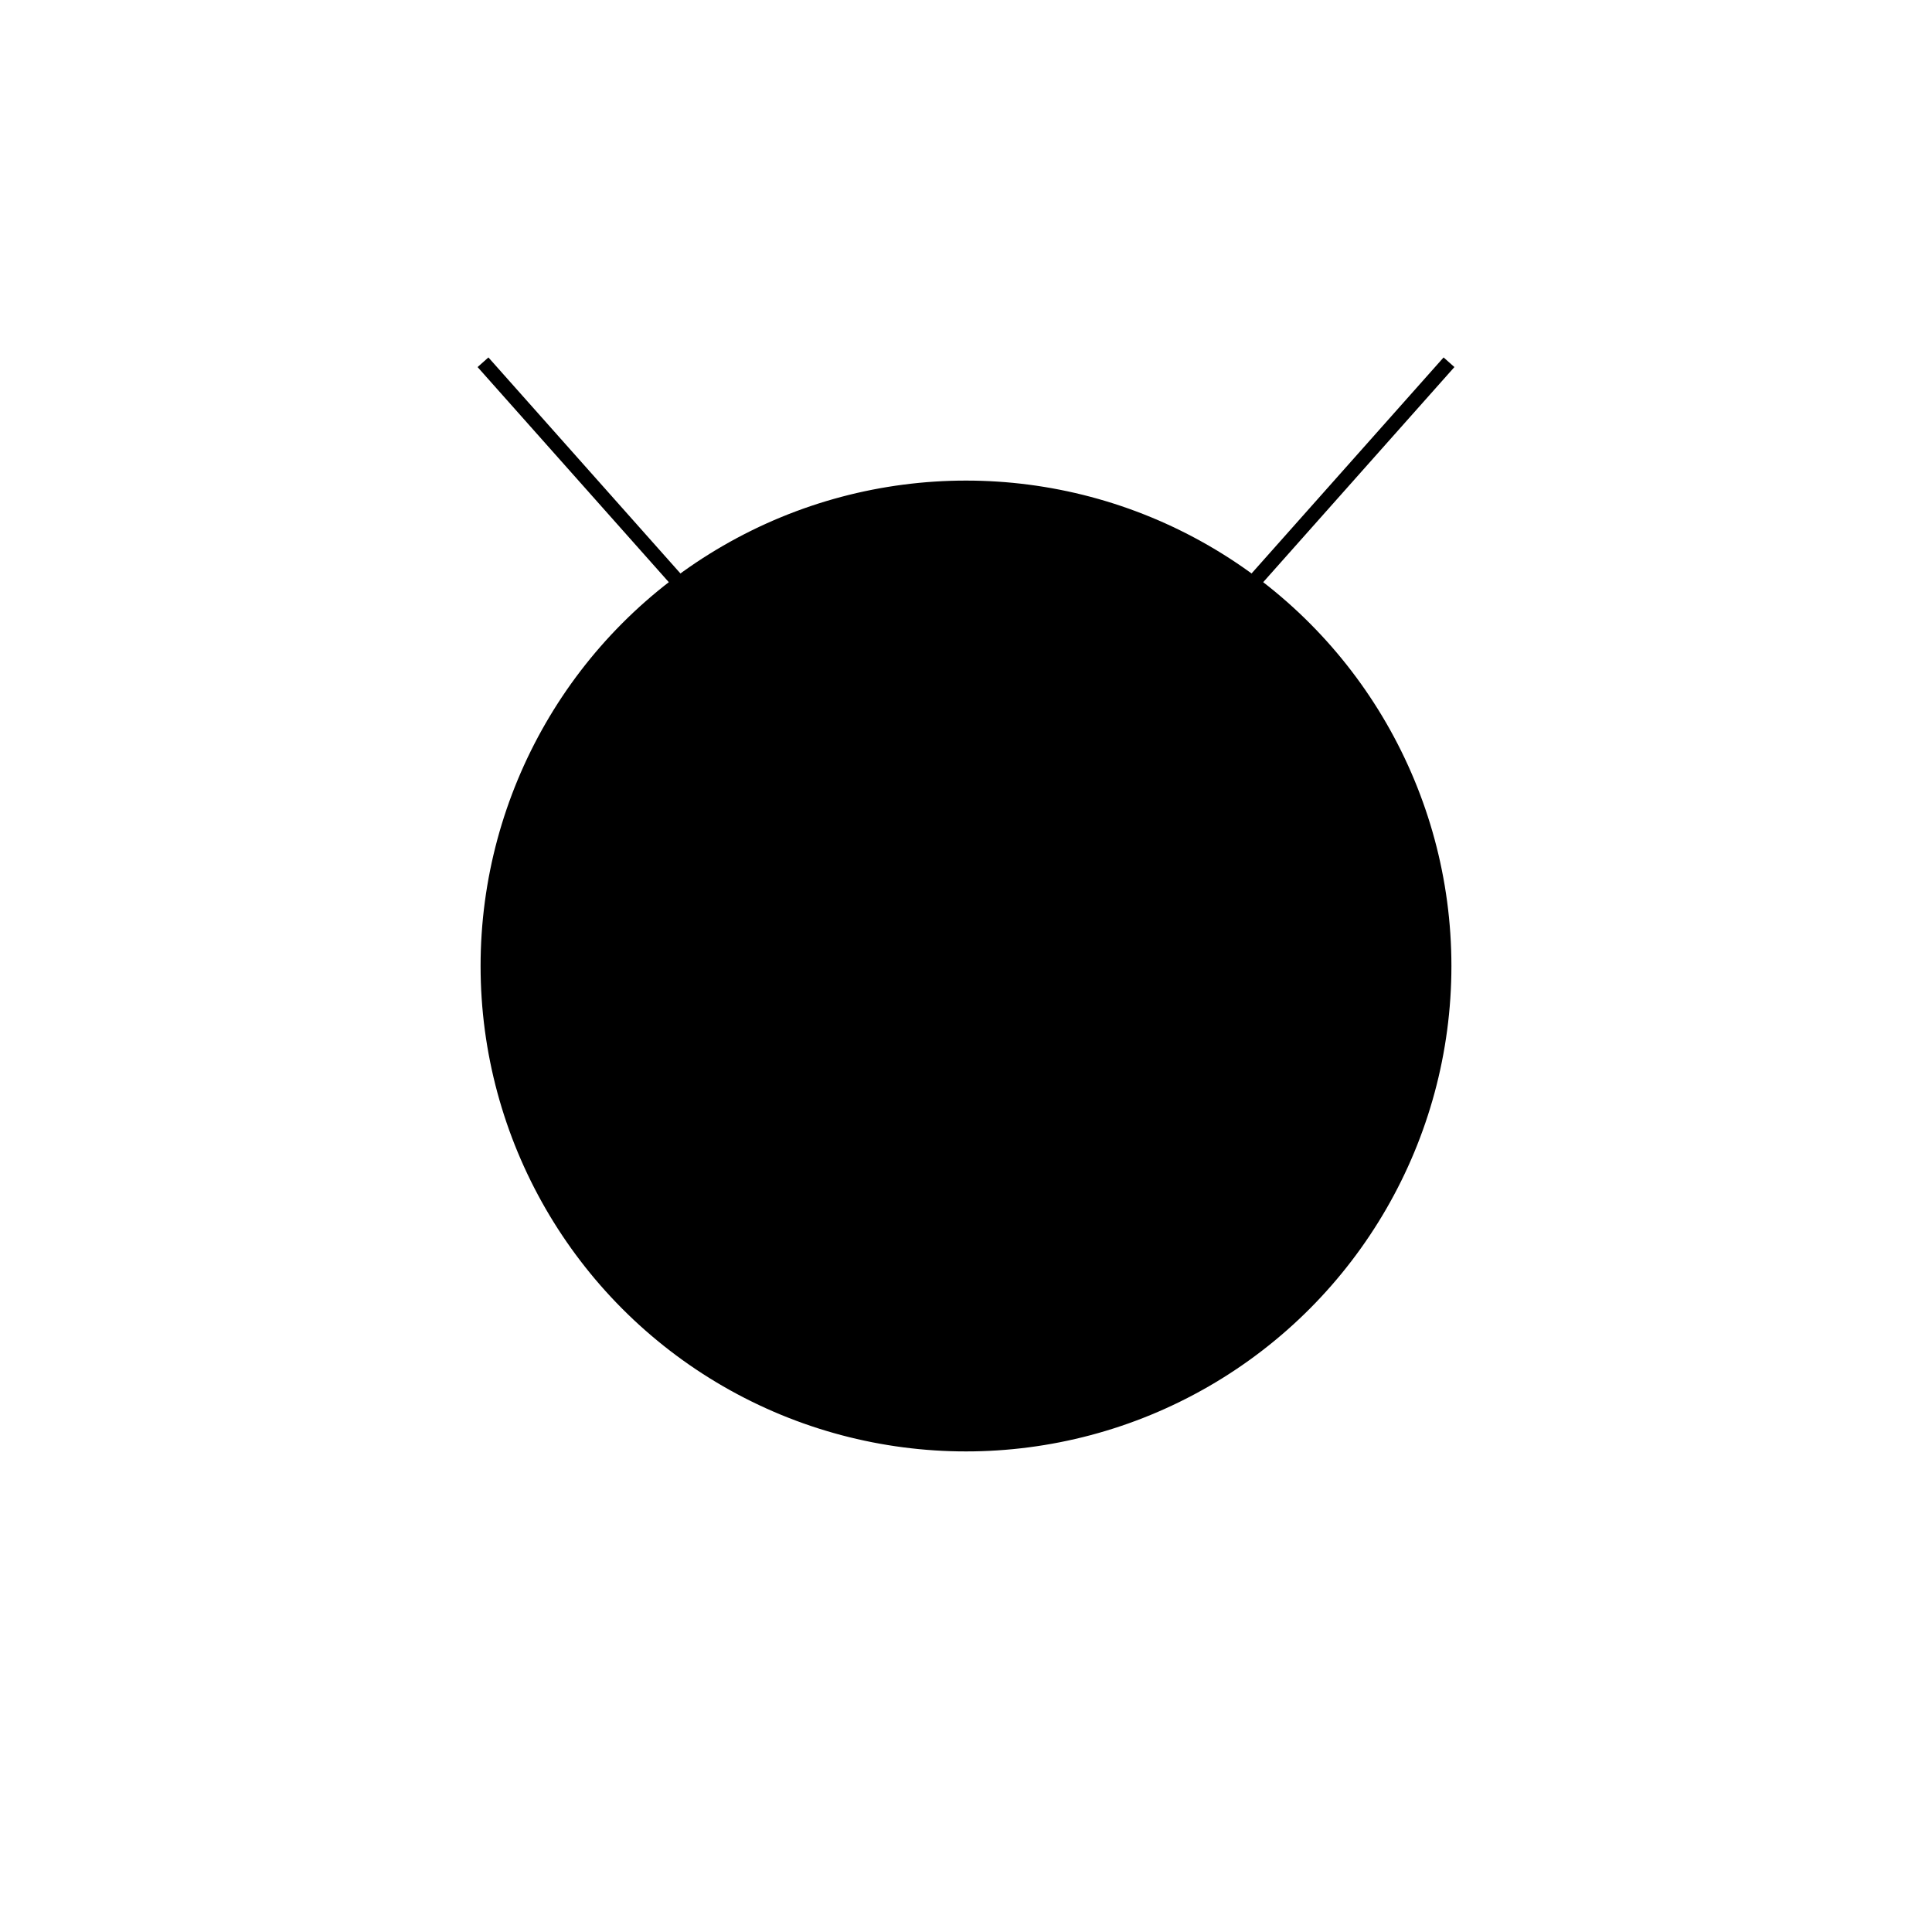 <?xml version="1.0" encoding="UTF-8"?>
<!DOCTYPE svg PUBLIC "-//W3C//DTD SVG 1.0//EN"
                     "http://www.w3.org/TR/2001/REC-SVG-20010904/DTD/svg10.dtd">
<?variable name="var-cm-color" type="java.awt.Color" default="black"?>
<svg height="400.0" viewBox="-200.0,-200.0,400.0,400.0" width="400.0"
  xmlns="http://www.w3.org/2000/svg" xmlns:xlink="http://www.w3.org/1999/xlink">
  <circle cx="0.0" cy="0.0" r="100.0" fill="var-cm-color" stroke="var-cm-color"/>
  <line fill="none" stroke="var-cm-color" stroke-width="3.0" x1="60.0"
    x2="100.0" y1="-80.0" y2="-125.0"/>
  <line fill="none" stroke="var-cm-color" stroke-width="3.0" x1="-60.0"
    x2="-100.0" y1="-80.0" y2="-125.0"/>
</svg>
